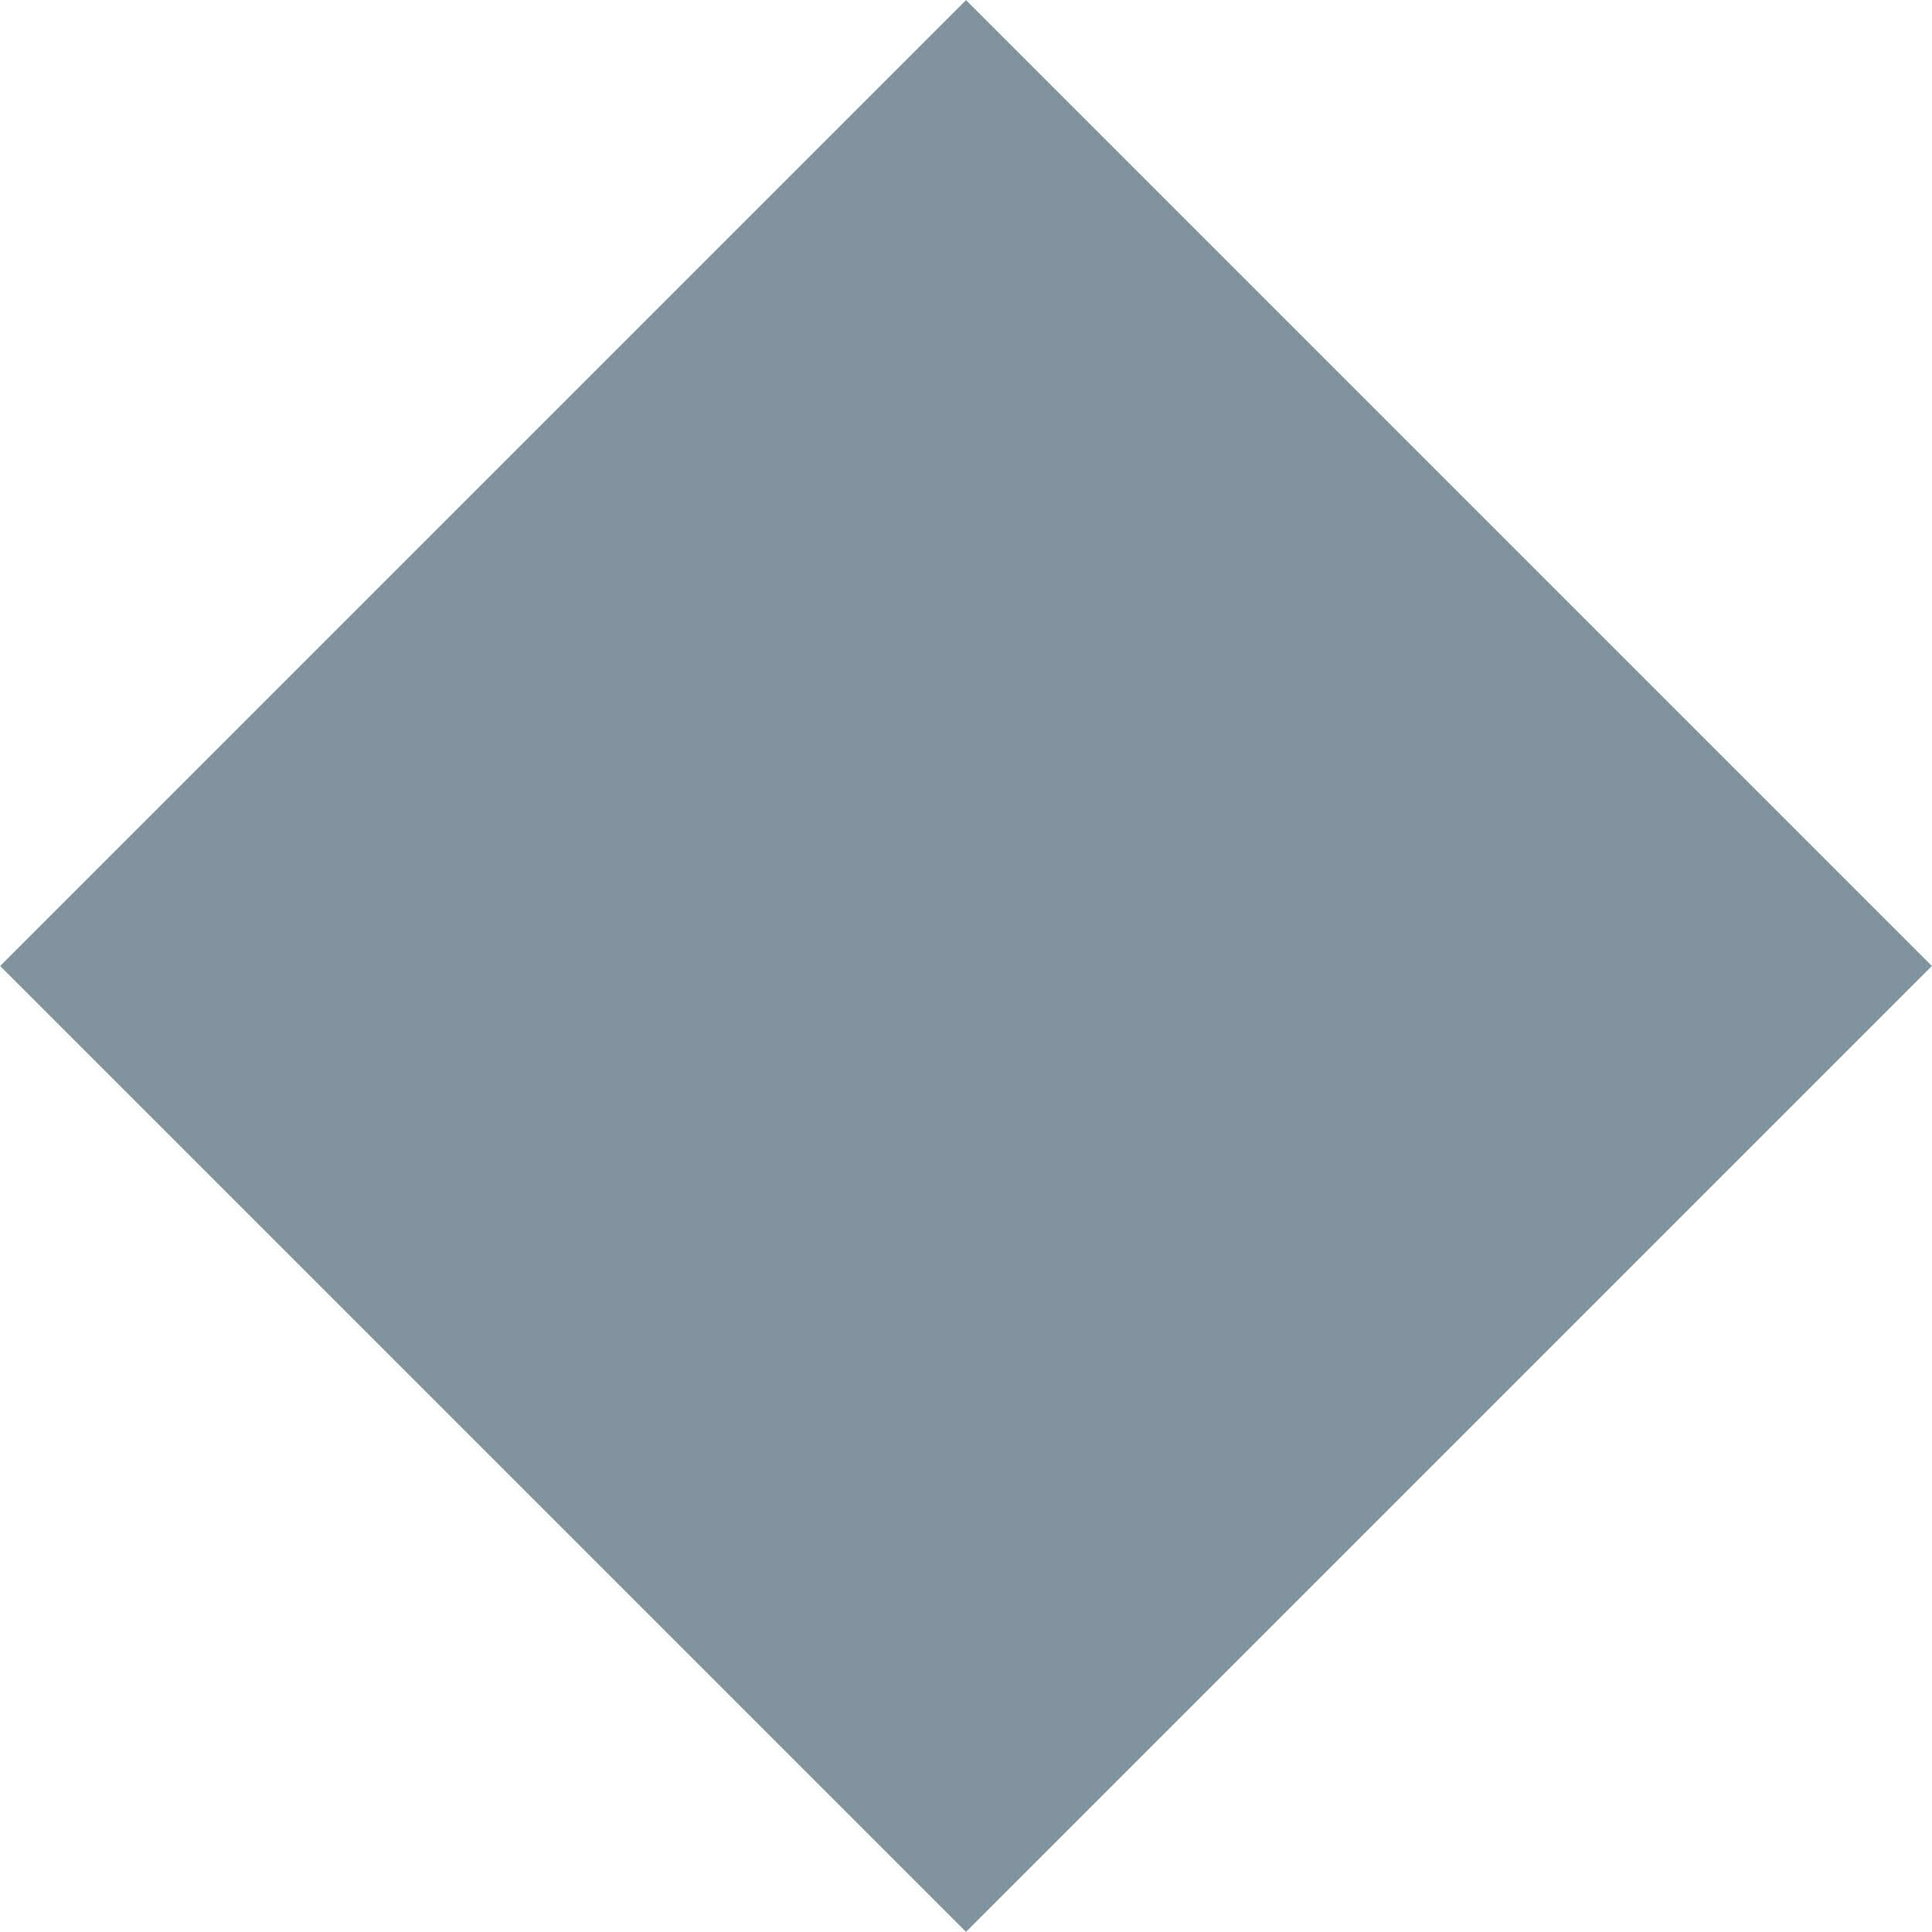 <svg id="eFJbtqYS6Z31" xmlns="http://www.w3.org/2000/svg" xmlns:xlink="http://www.w3.org/1999/xlink" viewBox="0 0 100 100" shape-rendering="geometricPrecision" text-rendering="geometricPrecision"><polygon points="0,-39.333 39.333,0 0,39.333 -39.333,0 0,-39.333" transform="matrix(1.271 0 0 1.271 50 50)" fill="#80929e" stroke-width="0"/></svg>
